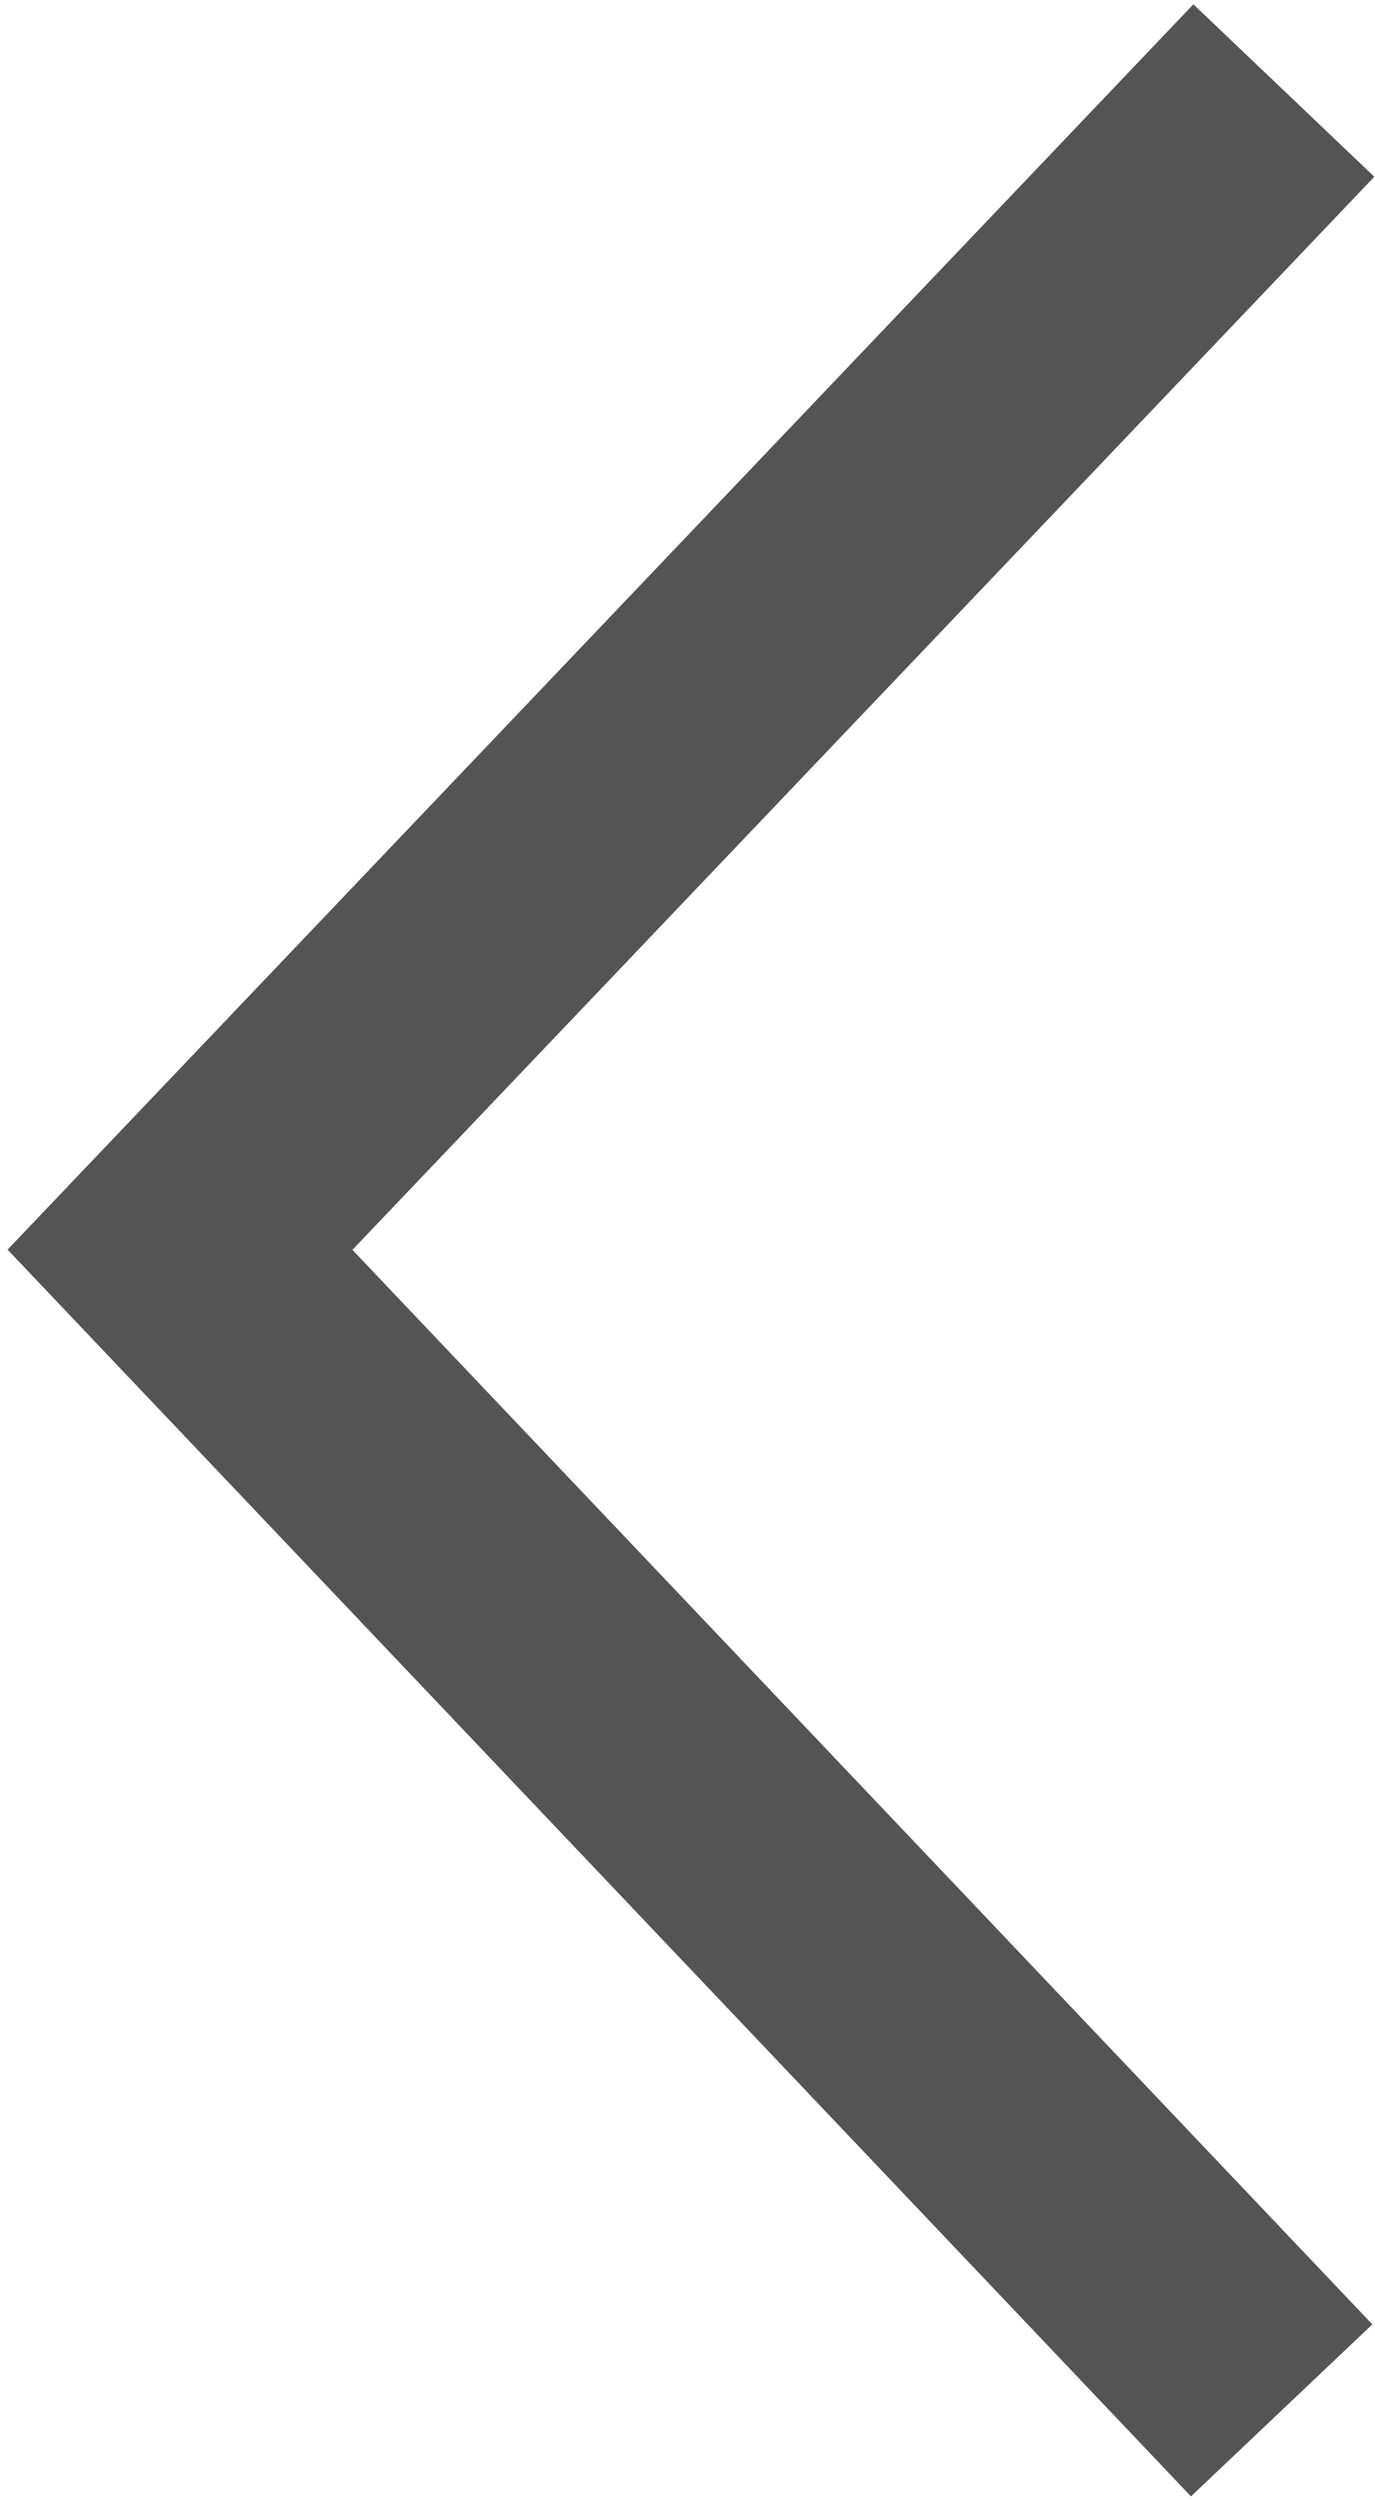 <?xml version="1.0" encoding="UTF-8" standalone="no"?>
<!DOCTYPE svg PUBLIC "-//W3C//DTD SVG 1.1//EN" "http://www.w3.org/Graphics/SVG/1.1/DTD/svg11.dtd">
<svg width="100%" height="100%" viewBox="0 0 11 20" version="1.1" xmlns="http://www.w3.org/2000/svg" xmlns:xlink="http://www.w3.org/1999/xlink" xml:space="preserve" style="fill-rule:evenodd;clip-rule:evenodd;stroke-linejoin:round;stroke-miterlimit:1.414;">
    <g transform="matrix(0.872,0,0,0.872,0.82,1.277)">
        <path d="M11.668,0.157L2.293,10.001L11.65,19.858L9.986,21.436L-0.871,9.999L10.008,-1.425L11.668,0.157Z" style="fill:rgb(84,84,84);"/>
    </g>
</svg>
